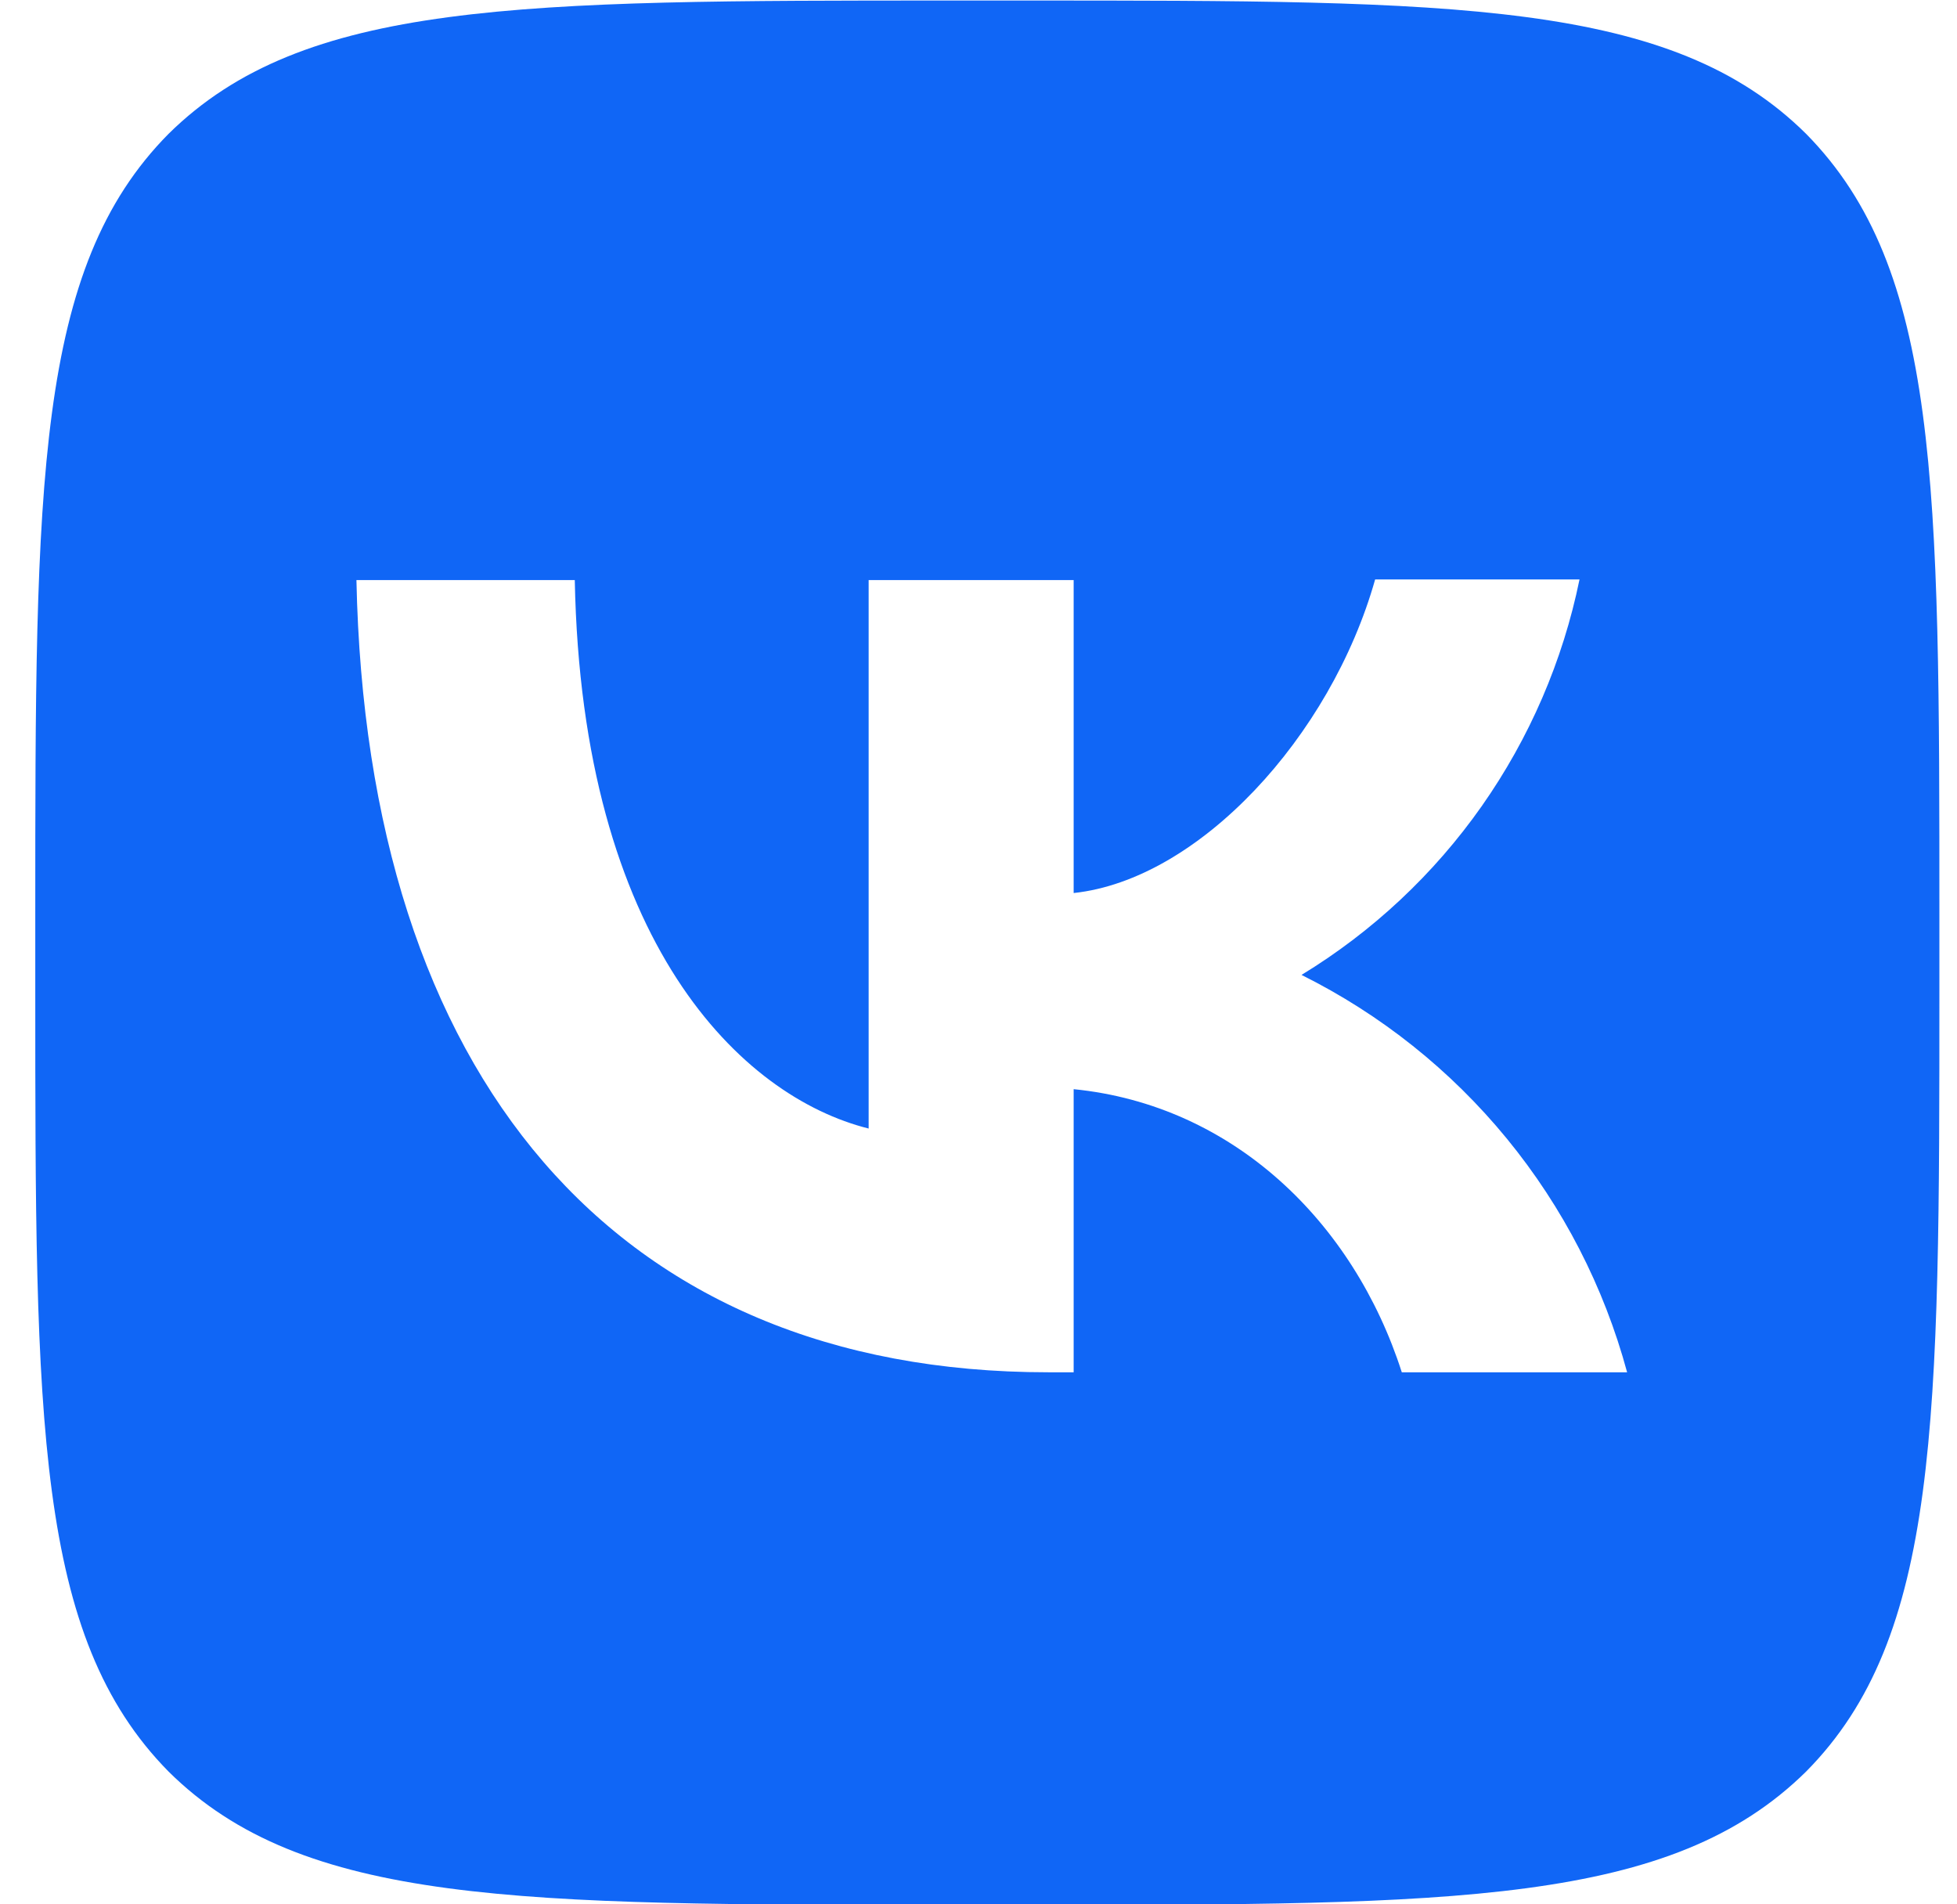 <svg width="37" height="36" viewBox="0 0 37 36" fill="none" xmlns="http://www.w3.org/2000/svg">
<path id="Vector" fill-rule="evenodd" clip-rule="evenodd" d="M3.187 2.53C0.667 5.074 0.667 9.142 0.667 17.29V18.73C0.667 26.866 0.667 30.934 3.187 33.49C5.731 36.01 9.799 36.01 17.947 36.01H19.387C27.523 36.01 31.591 36.01 34.147 33.49C36.667 30.946 36.667 26.878 36.667 18.73V17.29C36.667 9.154 36.667 5.086 34.147 2.53C31.603 0.01 27.535 0.01 19.387 0.01H17.947C9.811 0.01 5.743 0.01 3.187 2.53ZM6.739 10.966C6.931 20.326 11.611 25.942 19.819 25.942H20.299V20.59C23.311 20.89 25.591 23.098 26.503 25.942H30.763C30.326 24.326 29.551 22.821 28.49 21.526C27.429 20.231 26.105 19.176 24.607 18.43C25.95 17.612 27.11 16.526 28.014 15.24C28.918 13.953 29.548 12.494 29.863 10.954H25.999C25.159 13.93 22.663 16.63 20.299 16.882V10.966H16.423V21.334C14.023 20.734 10.999 17.83 10.867 10.966H6.739Z" fill="#1066F6"/>
</svg>
